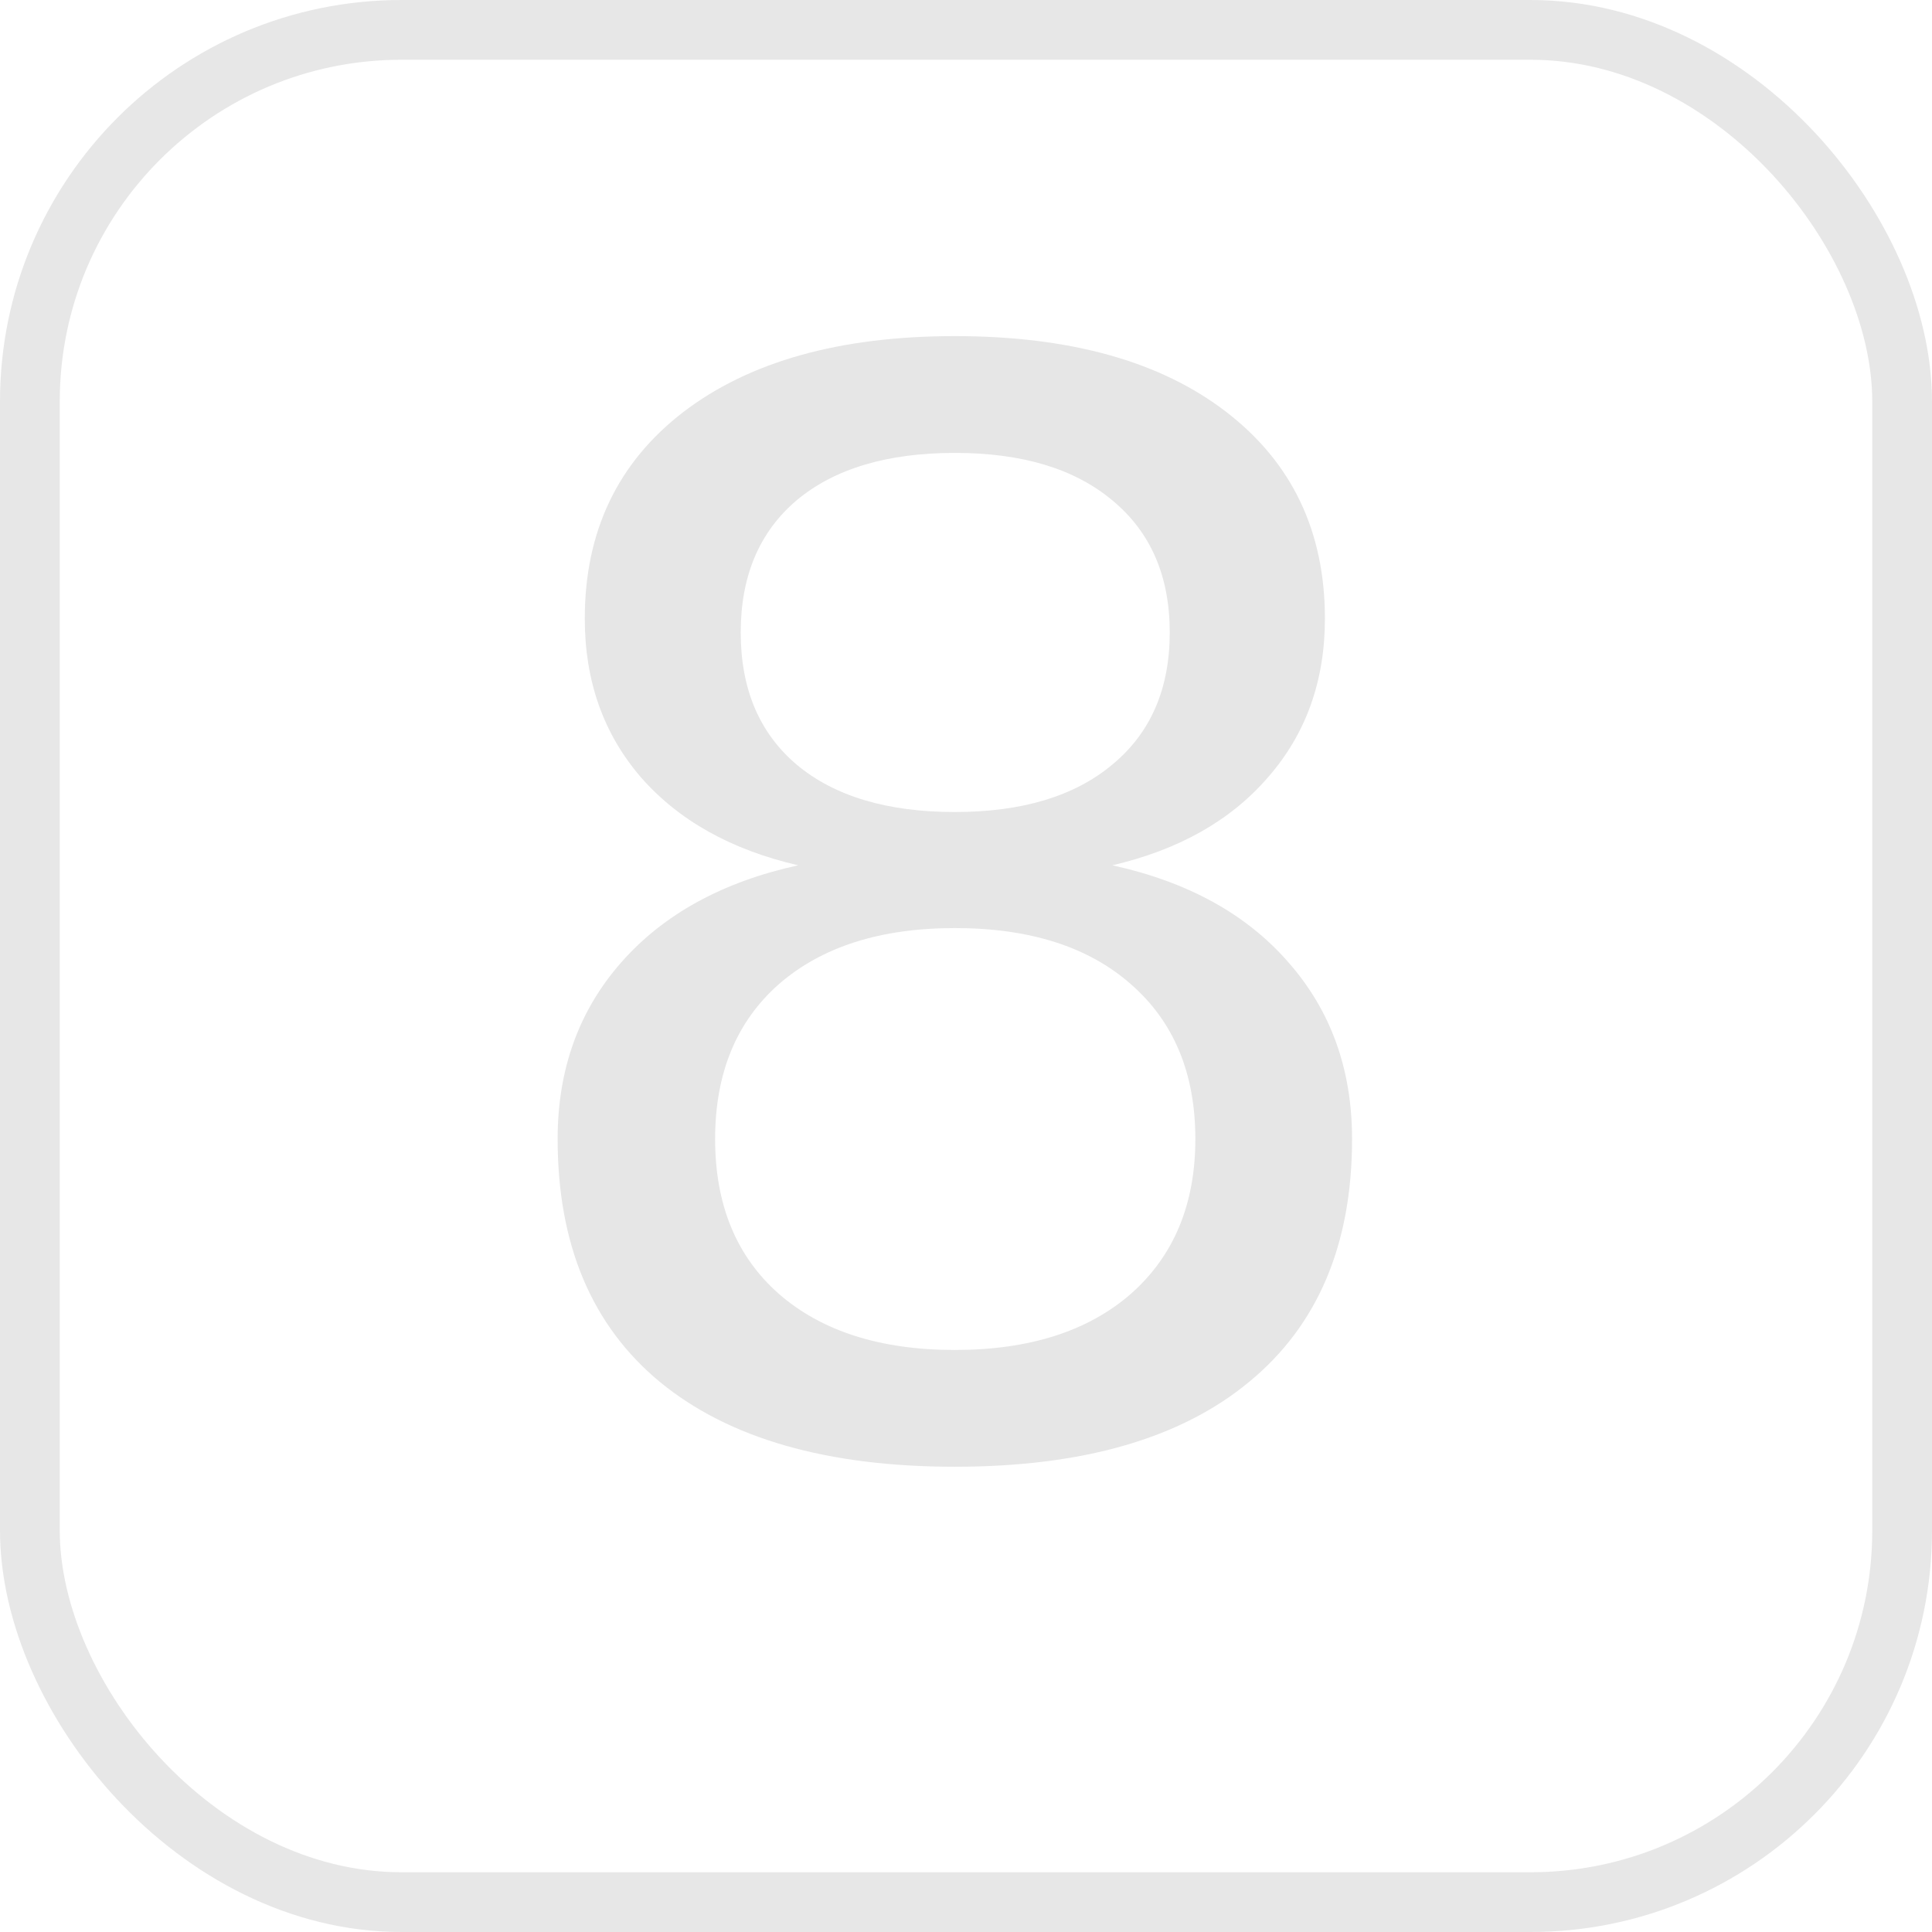 <?xml version="1.0" encoding="UTF-8" standalone="no"?>
<!-- Generator: Adobe Illustrator 19.0.0, SVG Export Plug-In . SVG Version: 6.00 Build 0)  -->

<svg
   xmlns:dc="http://purl.org/dc/elements/1.1/"
   xmlns:cc="http://creativecommons.org/ns#"
   xmlns:rdf="http://www.w3.org/1999/02/22-rdf-syntax-ns#"
   xmlns:svg="http://www.w3.org/2000/svg"
   xmlns="http://www.w3.org/2000/svg"
   xmlns:sodipodi="http://sodipodi.sourceforge.net/DTD/sodipodi-0.dtd"
   xmlns:inkscape="http://www.inkscape.org/namespaces/inkscape"
   version="1.1"
   id="Layer_1"
   x="0px"
   y="0px"
   viewBox="0 0 600 600"
   xml:space="preserve"
   sodipodi:docname="button_8.svg"
   width="600"
   height="600"
   inkscape:version="0.92.5 (2060ec1f9f, 2020-04-08)"
   inkscape:export-xdpi="32"
   inkscape:export-ydpi="32">
   
   <sodipodi:namedview
   pagecolor="#ffffff"
   bordercolor="#666666"
   borderopacity="1"
   objecttolerance="10"
   gridtolerance="10"
   guidetolerance="10"
   inkscape:pageopacity="0"
   inkscape:pageshadow="2"
   inkscape:window-width="1920"
   inkscape:window-height="1031"
   id="namedview155"
   showgrid="false"
   inkscape:zoom="0.78666667"
   inkscape:cx="29.924699"
   inkscape:cy="387.65142"
   inkscape:window-x="0"
   inkscape:window-y="25"
   inkscape:window-maximized="1"
   inkscape:current-layer="Layer_1" />



<g
   id="g124"
   transform="translate(0,88.001)">
</g>
<g
   id="g126"
   transform="translate(0,88.001)">
</g>
<g
   id="g128"
   transform="translate(0,88.001)">
</g>
<g
   id="g130"
   transform="translate(0,88.001)">
</g>
<g
   id="g132"
   transform="translate(0,88.001)">
</g>
<g
   id="g134"
   transform="translate(0,88.001)">
</g>
<g
   id="g136"
   transform="translate(0,88.001)">
</g>
<g
   id="g138"
   transform="translate(0,88.001)">
</g>
<g
   id="g140"
   transform="translate(0,88.001)">
</g>
<g
   id="g142"
   transform="translate(0,88.001)">
</g>
<g
   id="g144"
   transform="translate(0,88.001)">
</g>
<g
   id="g146"
   transform="translate(0,88.001)">
</g>
<g
   id="g148"
   transform="translate(0,88.001)">
</g>
<g
   id="g150"
   transform="translate(0,88.001)">
</g>
<g
   id="g152"
   transform="translate(0,88.001)">
</g>
<rect
   style="opacity:0.98;fill:none;fill-opacity:1;stroke:#e6e6e6;stroke-width:18.555;stroke-linecap:round;stroke-miterlimit:4;stroke-dasharray:none;stroke-opacity:1"
   id="rect2065"
   width="581.445"
   height="581.445"
   x="9.278"
   y="9.278"
   ry="115.401" /><g
   aria-label="8"
   transform="scale(1.031,0.97)"
   style="font-style:normal;font-variant:normal;font-weight:normal;font-stretch:normal;font-size:478.6px;line-height:1.25;font-family:sans-serif;-inkscape-font-specification:'sans-serif, Normal';font-variant-ligatures:normal;font-variant-caps:normal;font-variant-numeric:normal;font-feature-settings:normal;text-align:start;letter-spacing:0px;word-spacing:0px;writing-mode:lr-tb;text-anchor:start;fill:#e6e6e6;fill-opacity:1;stroke:none;stroke-width:2.493"
   id="text988"><path
     d="m 287.621,297.136 q -33.652,0 -53.048,17.994 -19.163,17.994 -19.163,49.543 0,31.548 19.163,49.543 19.396,17.994 53.048,17.994 33.652,0 53.048,-17.994 19.396,-18.228 19.396,-49.543 0,-31.548 -19.396,-49.543 -19.163,-17.994 -53.048,-17.994 z m -47.206,-20.097 q -30.38,-7.478 -47.439,-28.277 -16.826,-20.799 -16.826,-50.711 0,-41.831 29.679,-66.135 29.913,-24.304 81.792,-24.304 52.113,0 81.792,24.304 29.679,24.304 29.679,66.135 0,29.913 -17.059,50.711 -16.826,20.799 -46.972,28.277 34.119,7.946 53.048,31.081 19.163,23.135 19.163,56.553 0,50.711 -31.081,77.819 -30.847,27.108 -88.569,27.108 -57.722,0 -88.803,-27.108 -30.847,-27.108 -30.847,-77.819 0,-33.418 19.163,-56.553 19.163,-23.135 53.282,-31.081 z m -17.293,-74.548 q 0,27.108 16.826,42.298 17.059,15.19 47.673,15.19 30.38,0 47.439,-15.19 17.293,-15.19 17.293,-42.298 0,-27.108 -17.293,-42.298 -17.059,-15.19 -47.439,-15.19 -30.614,0 -47.673,15.19 -16.826,15.19 -16.826,42.298 z"
     style=""
     id="path1167" /></g>
</svg>